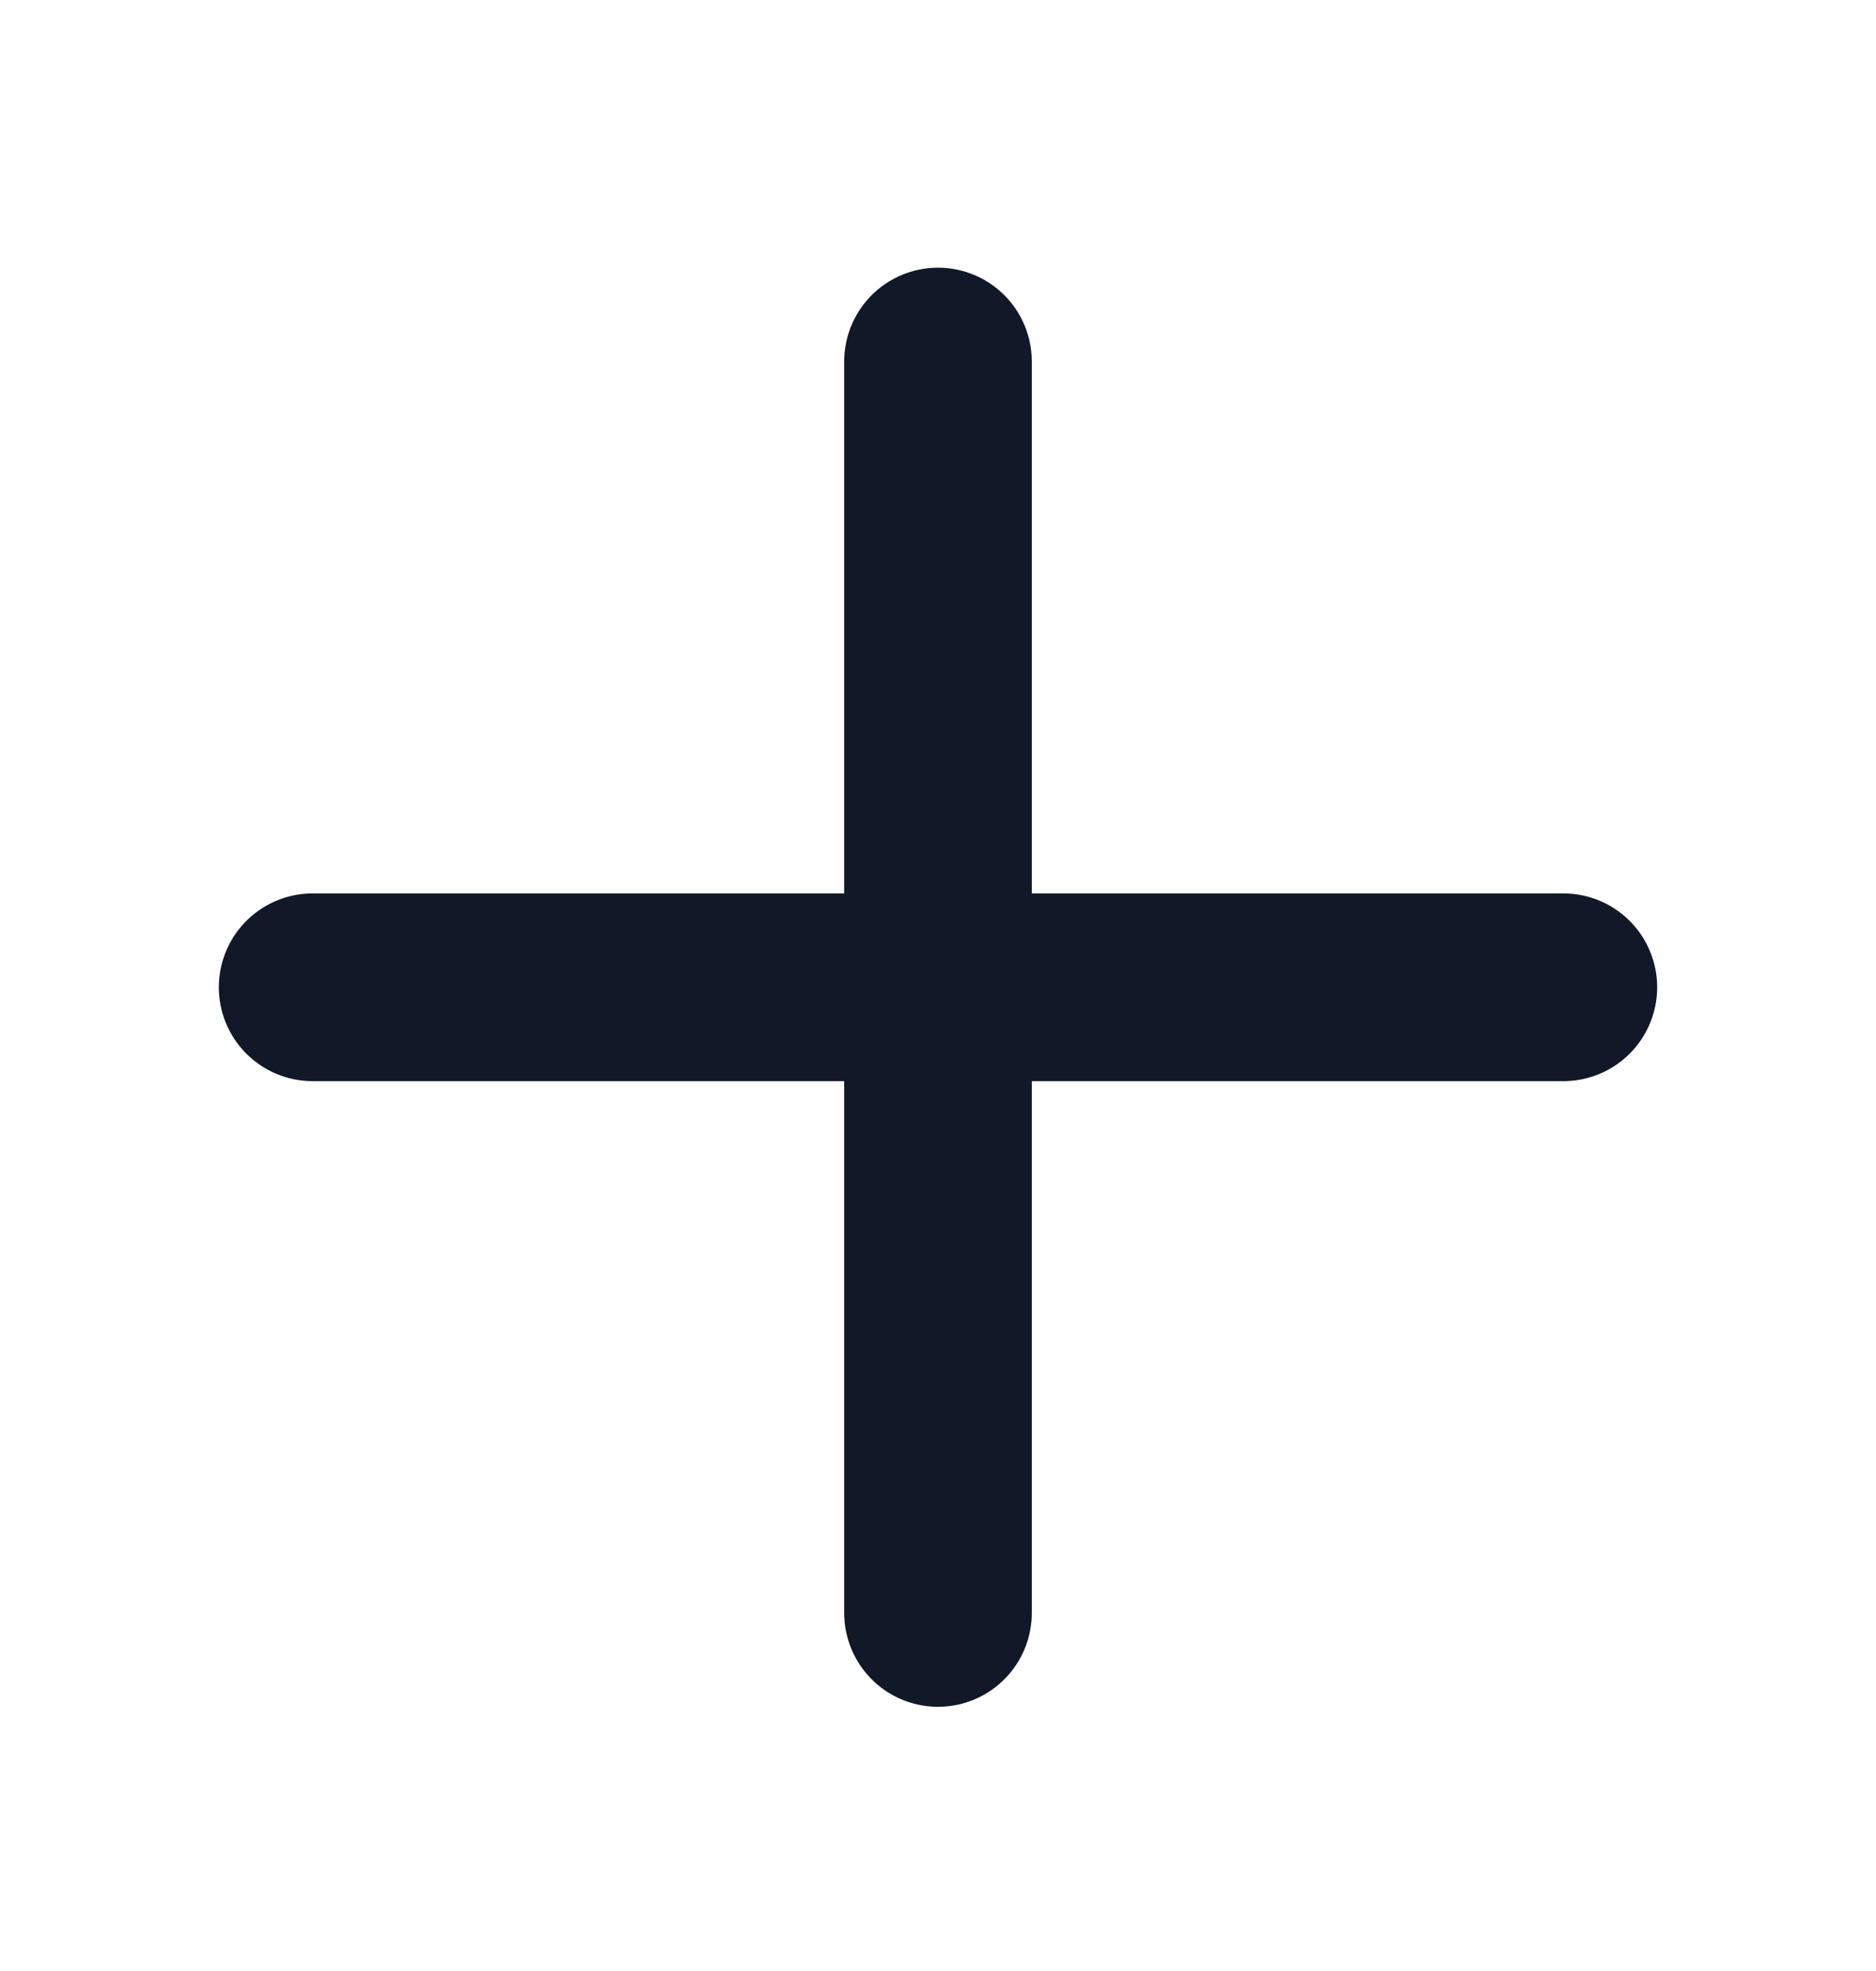 <svg width="20" height="21" viewBox="0 0 20 21" fill="none" xmlns="http://www.w3.org/2000/svg">
<path d="M10 3.852V17.185M16.667 10.519L3.333 10.519" stroke="#111827" stroke-width="2" stroke-linecap="round" stroke-linejoin="round"/>
</svg>
